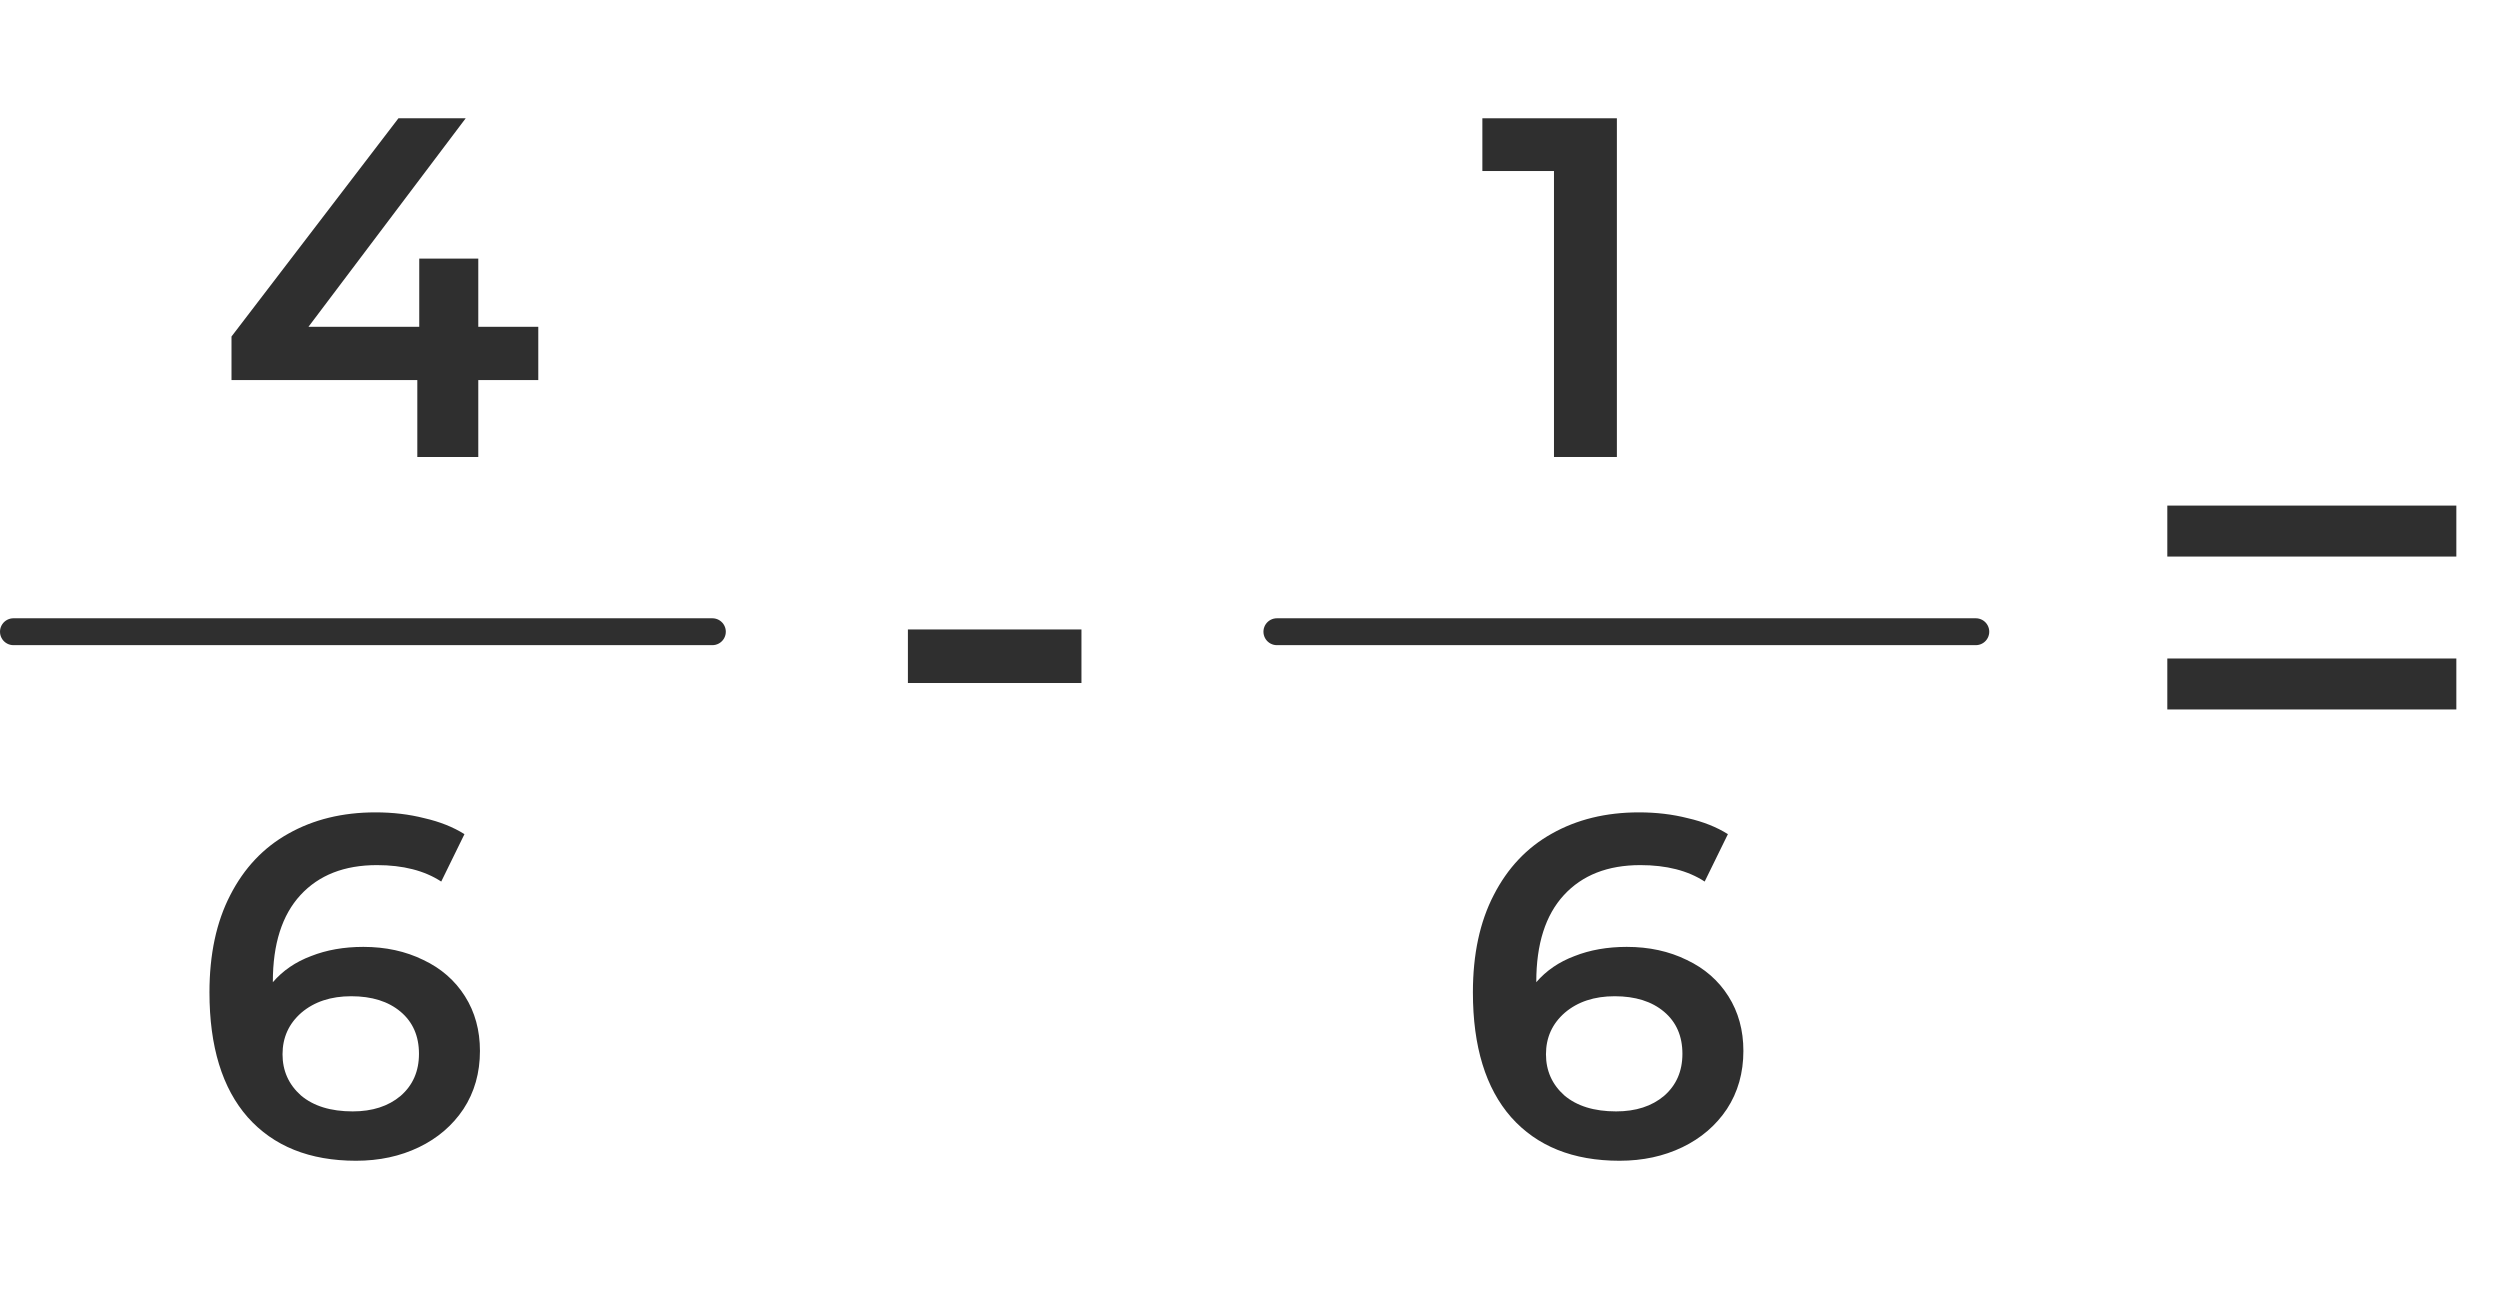 <svg width="93" height="48" viewBox="0 0 93 48" fill="none" xmlns="http://www.w3.org/2000/svg">
<path d="M80.624 18.808H91.376V20.704H80.624V18.808ZM80.624 24.496H91.376V26.392H80.624V24.496Z" fill="#2F2F2F"/>
<path d="M33.774 23.416H40.23V25.408H33.774V23.416Z" fill="#2F2F2F"/>
<path d="M20.024 14.138H17.792V17H15.524V14.138H8.612V12.518L14.822 4.4H17.324L11.474 12.158H15.596V9.62H17.792V12.158H20.024V14.138Z" fill="#2F2F2F"/>
<line x1="0.5" y1="23.5" x2="26.5" y2="23.5" stroke="#2F2F2F" stroke-linecap="round"/>
<path d="M13.516 35.224C14.344 35.224 15.088 35.386 15.748 35.71C16.408 36.022 16.924 36.472 17.296 37.06C17.668 37.648 17.854 38.326 17.854 39.094C17.854 39.91 17.65 40.63 17.242 41.254C16.834 41.866 16.282 42.34 15.586 42.676C14.89 43.012 14.11 43.18 13.246 43.18C11.518 43.18 10.174 42.64 9.214 41.56C8.266 40.48 7.792 38.932 7.792 36.916C7.792 35.5 8.05 34.294 8.566 33.298C9.082 32.29 9.802 31.528 10.726 31.012C11.662 30.484 12.742 30.22 13.966 30.22C14.614 30.22 15.22 30.292 15.784 30.436C16.36 30.568 16.858 30.766 17.278 31.03L16.414 32.794C15.79 32.386 14.992 32.182 14.02 32.182C12.808 32.182 11.86 32.554 11.176 33.298C10.492 34.042 10.15 35.116 10.15 36.52V36.538C10.522 36.106 10.996 35.782 11.572 35.566C12.148 35.338 12.796 35.224 13.516 35.224ZM13.12 41.344C13.852 41.344 14.446 41.152 14.902 40.768C15.358 40.372 15.586 39.85 15.586 39.202C15.586 38.542 15.358 38.02 14.902 37.636C14.446 37.252 13.834 37.06 13.066 37.06C12.31 37.06 11.692 37.264 11.212 37.672C10.744 38.08 10.51 38.596 10.51 39.22C10.51 39.832 10.738 40.342 11.194 40.75C11.662 41.146 12.304 41.344 13.12 41.344Z" fill="#2F2F2F"/>
<path d="M60.148 4.4V17H57.808V6.362H55.144V4.4H60.148Z" fill="#2F2F2F"/>
<line x1="47.5" y1="23.5" x2="73.5" y2="23.5" stroke="#2F2F2F" stroke-linecap="round"/>
<path d="M60.516 35.224C61.344 35.224 62.088 35.386 62.748 35.71C63.408 36.022 63.924 36.472 64.296 37.06C64.668 37.648 64.854 38.326 64.854 39.094C64.854 39.91 64.65 40.63 64.242 41.254C63.834 41.866 63.282 42.34 62.586 42.676C61.89 43.012 61.11 43.18 60.246 43.18C58.518 43.18 57.174 42.64 56.214 41.56C55.266 40.48 54.792 38.932 54.792 36.916C54.792 35.5 55.05 34.294 55.566 33.298C56.082 32.29 56.802 31.528 57.726 31.012C58.662 30.484 59.742 30.22 60.966 30.22C61.614 30.22 62.22 30.292 62.784 30.436C63.36 30.568 63.858 30.766 64.278 31.03L63.414 32.794C62.79 32.386 61.992 32.182 61.02 32.182C59.808 32.182 58.86 32.554 58.176 33.298C57.492 34.042 57.15 35.116 57.15 36.52V36.538C57.522 36.106 57.996 35.782 58.572 35.566C59.148 35.338 59.796 35.224 60.516 35.224ZM60.12 41.344C60.852 41.344 61.446 41.152 61.902 40.768C62.358 40.372 62.586 39.85 62.586 39.202C62.586 38.542 62.358 38.02 61.902 37.636C61.446 37.252 60.834 37.06 60.066 37.06C59.31 37.06 58.692 37.264 58.212 37.672C57.744 38.08 57.51 38.596 57.51 39.22C57.51 39.832 57.738 40.342 58.194 40.75C58.662 41.146 59.304 41.344 60.12 41.344Z" fill="#2F2F2F"/>
</svg>
